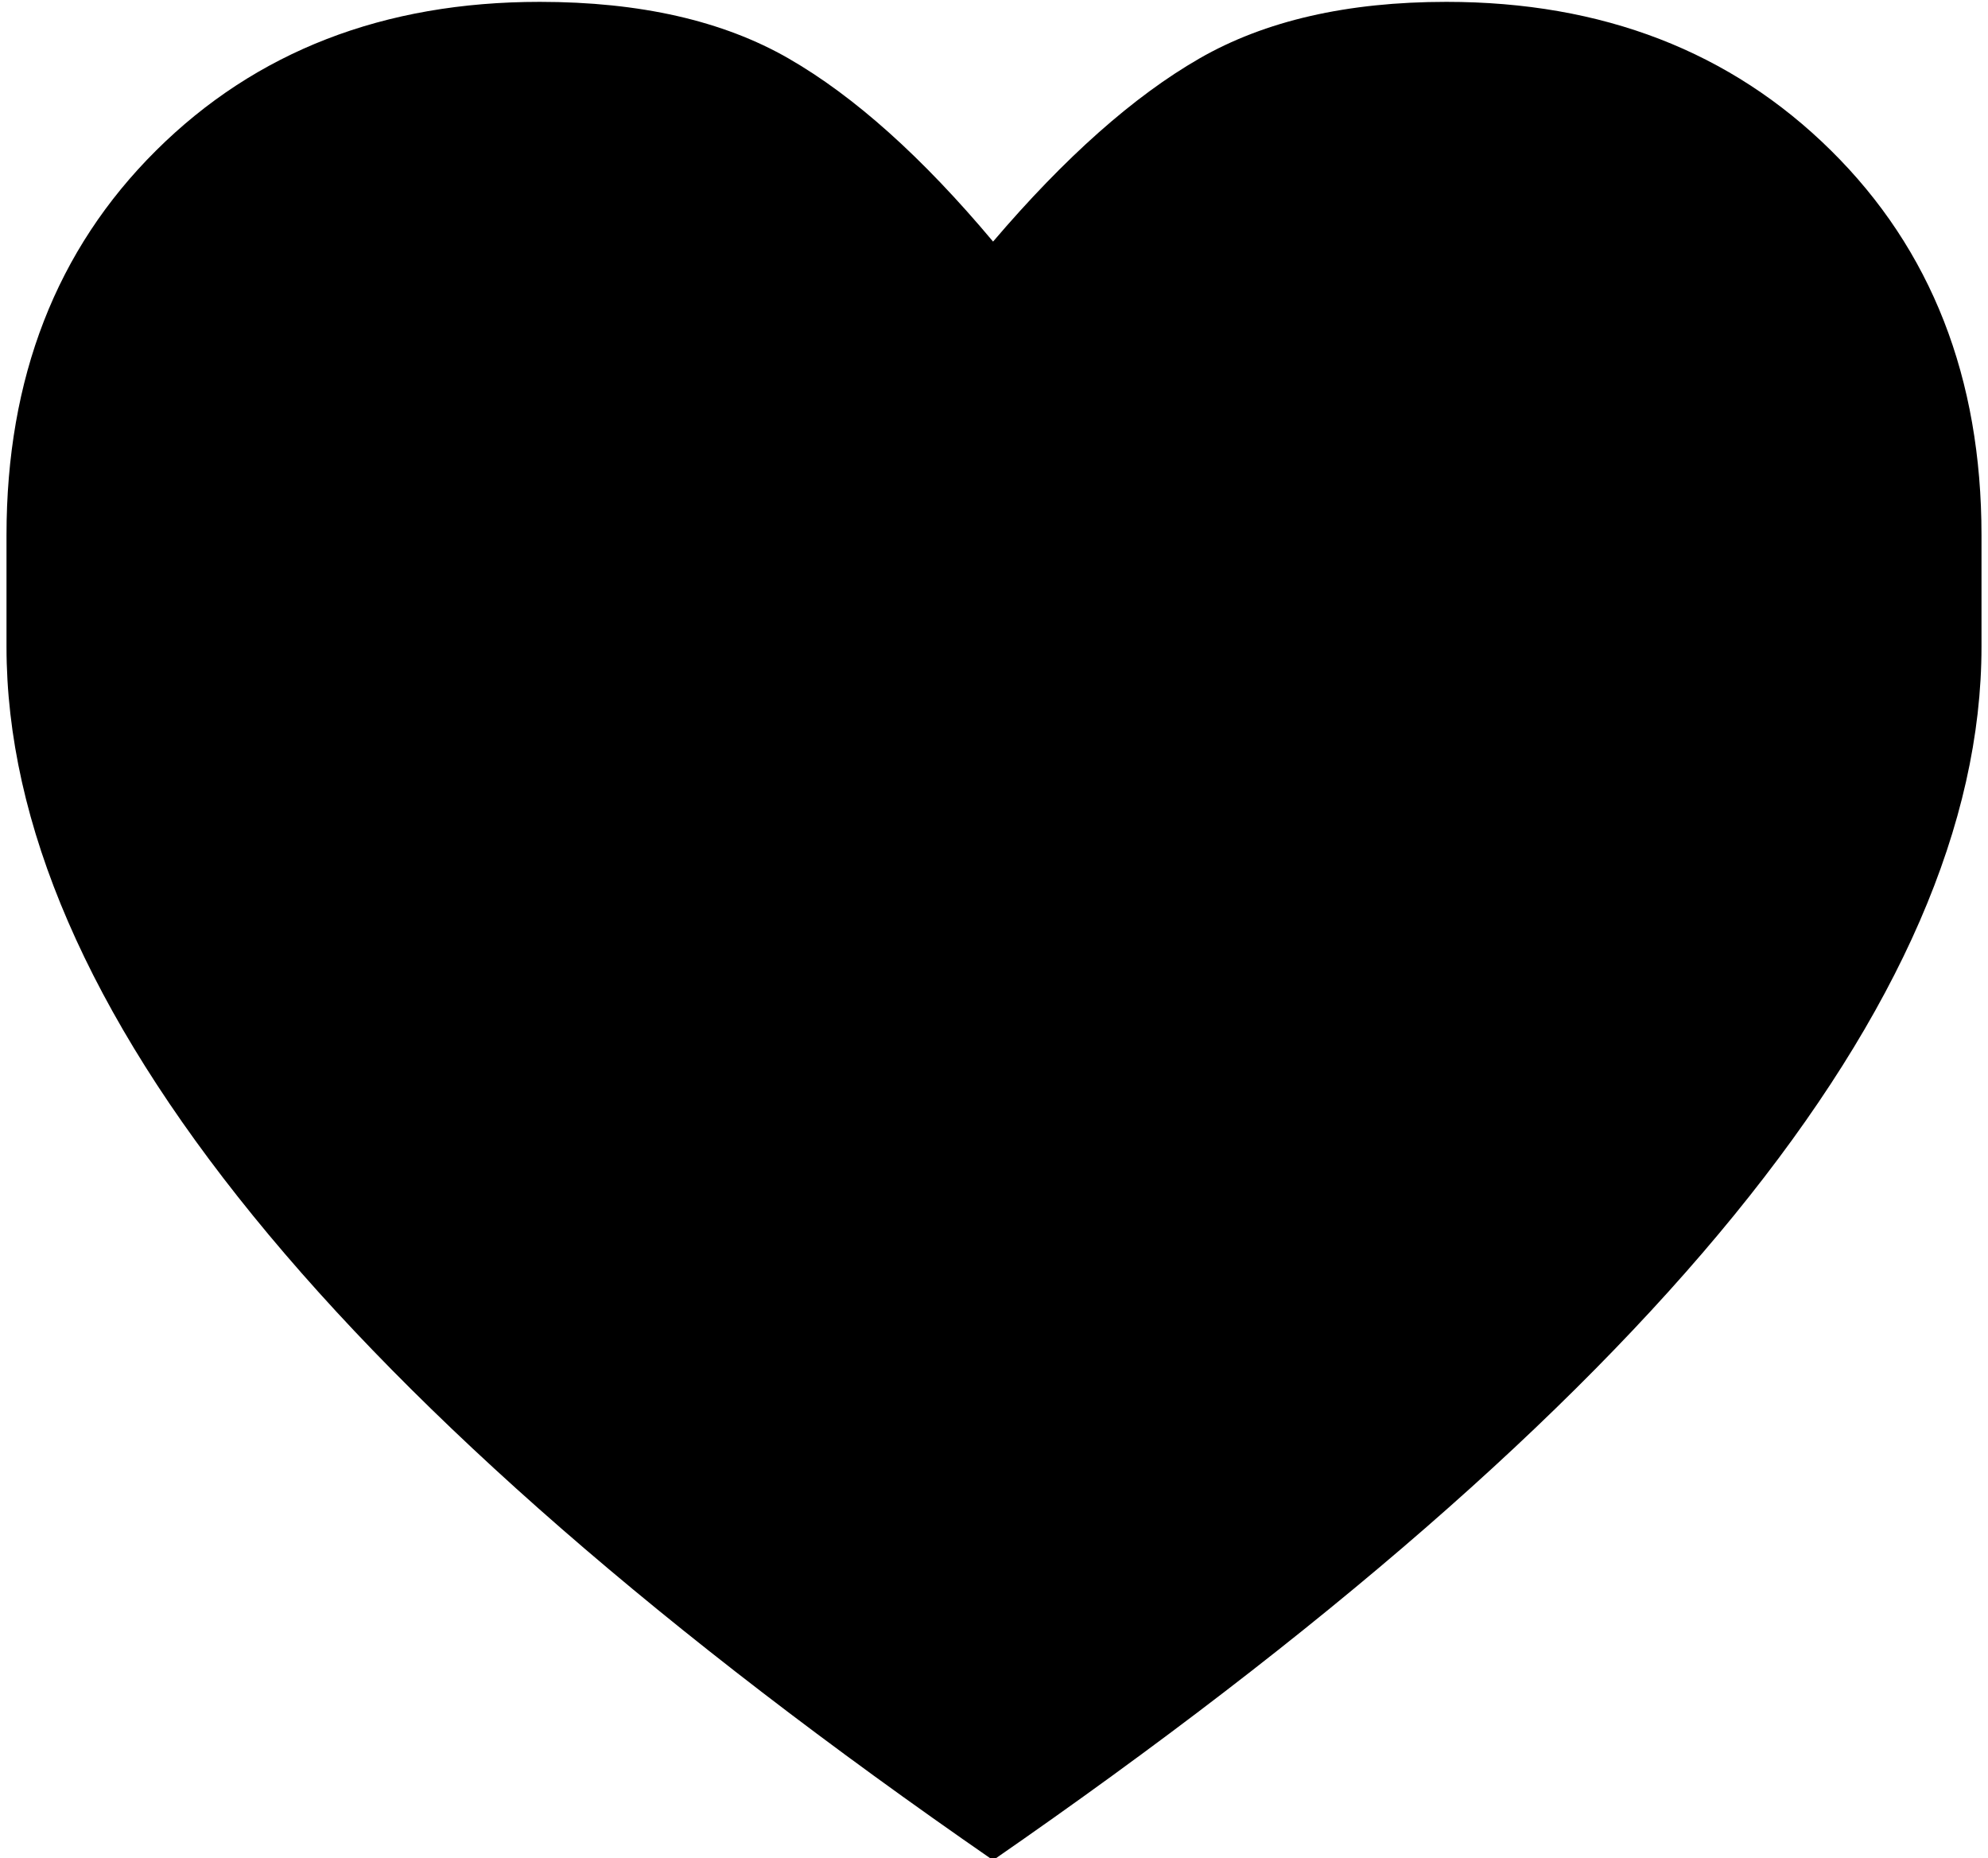 <svg xmlns="http://www.w3.org/2000/svg" width="1.07em" height="1em" viewBox="0 0 1063 1000"><path fill="currentColor" d="M775 1q126 0 207 80t81 207v60q0 285-532 653Q0 634 0 348v-60Q0 161 80.5 81T287 1q81 0 134 30.5T531 130q58-68 111-98.5T775 1"/></svg>